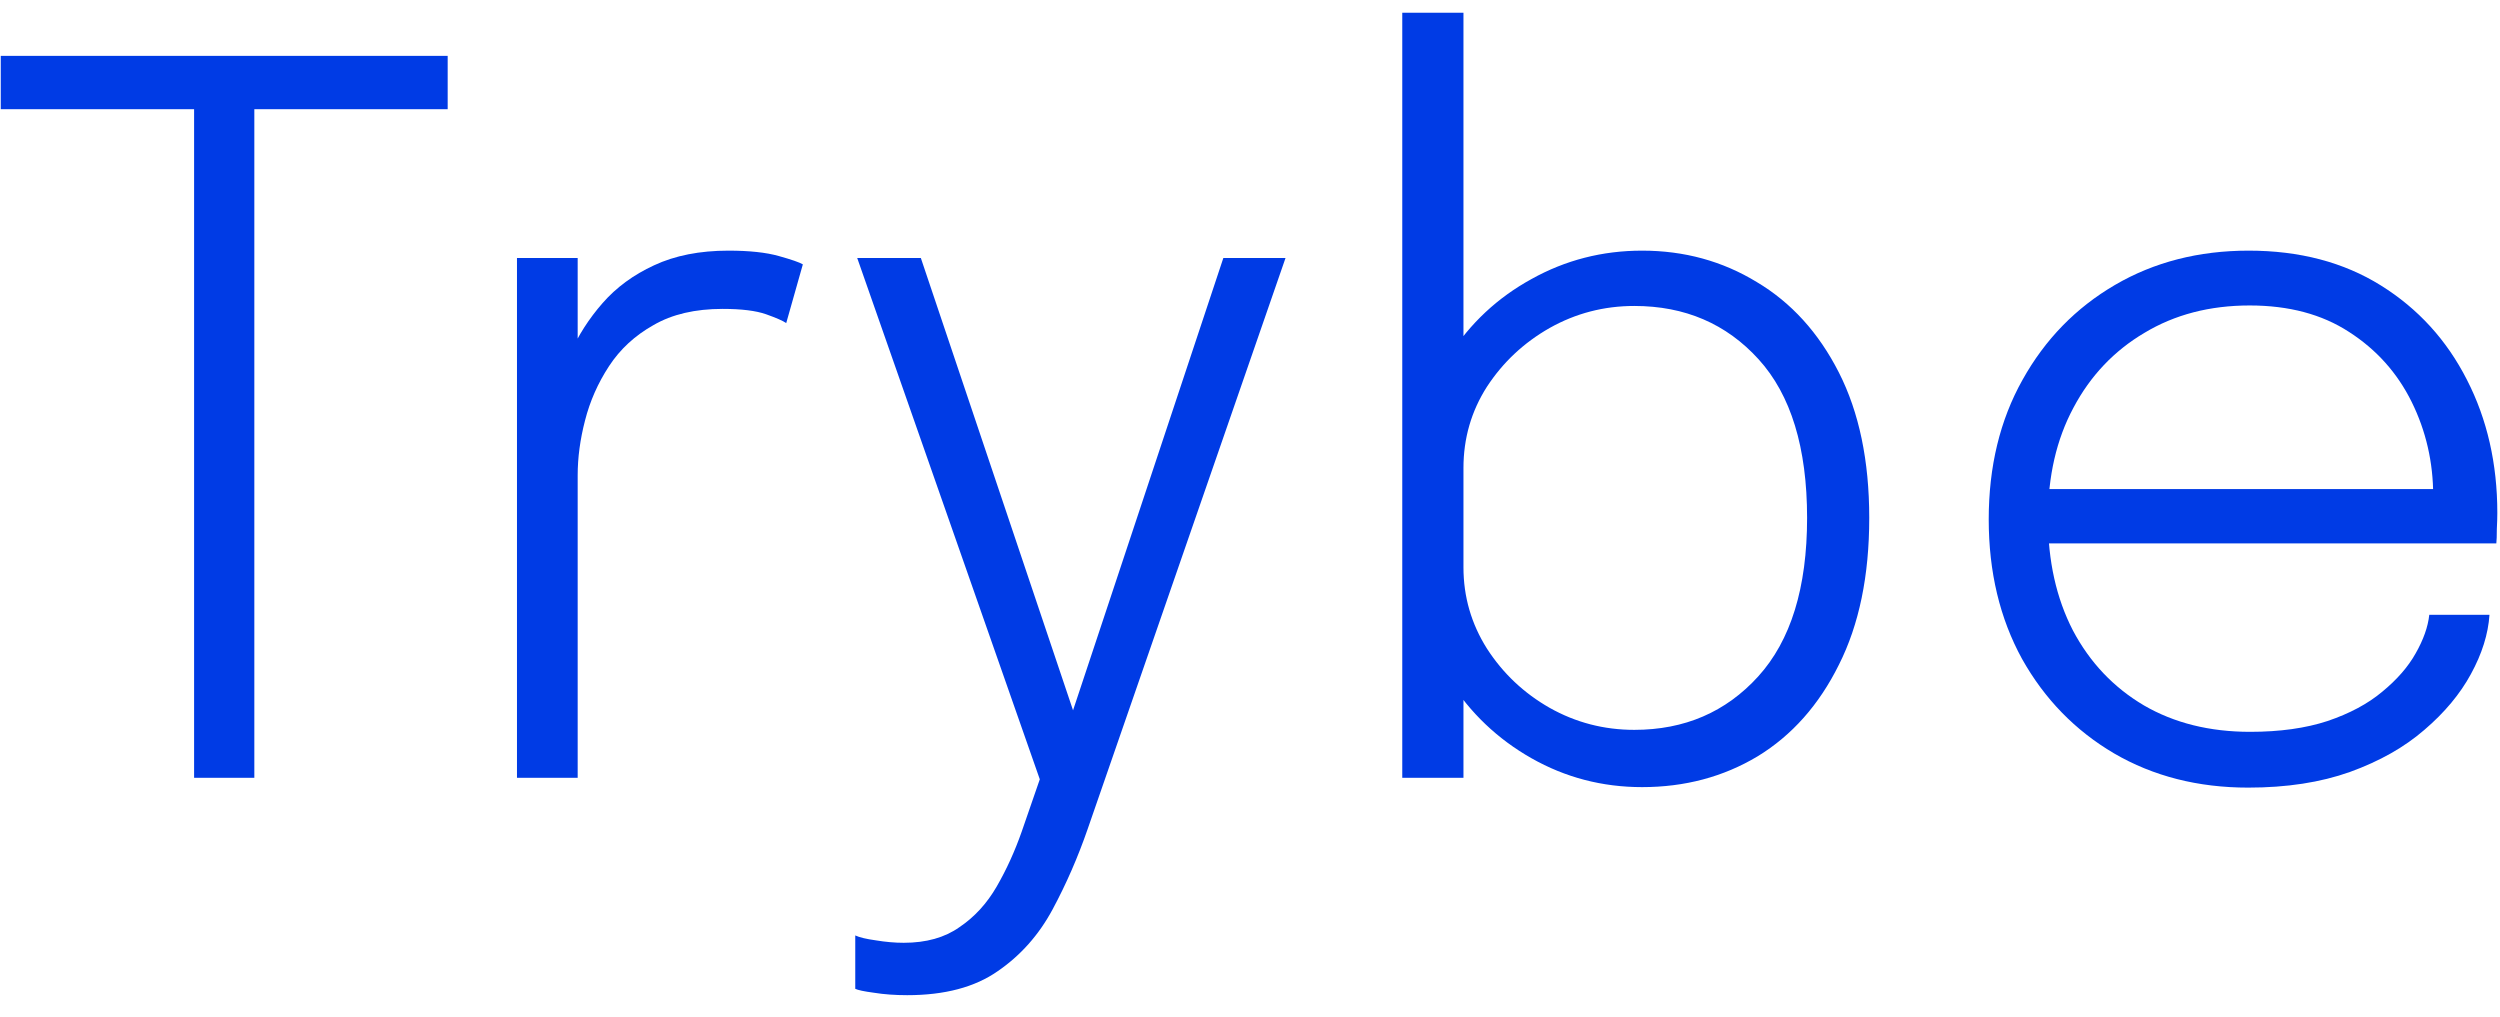 <svg width="86" height="35" viewBox="0 0 86 35" fill="none" xmlns="http://www.w3.org/2000/svg">
<g id="Trybe">
<path d="M15.4 3.756H8.243L8.749 2.594V26.757H6.677V2.594L7.284 3.756H0.026V1.921H15.4V3.756Z" fill="#003BE5"/>
<path d="M17.784 26.757V8.875H19.872V14.145L19.131 13.91C19.199 13.348 19.361 12.765 19.62 12.158C19.889 11.541 20.259 10.963 20.731 10.424C21.203 9.885 21.792 9.453 22.499 9.127C23.218 8.791 24.071 8.622 25.058 8.622C25.777 8.622 26.355 8.684 26.793 8.808C27.231 8.931 27.506 9.026 27.618 9.094L27.046 11.114C26.933 11.036 26.703 10.935 26.355 10.811C26.007 10.688 25.508 10.626 24.856 10.626C23.913 10.626 23.122 10.811 22.482 11.182C21.842 11.541 21.332 12.012 20.95 12.596C20.568 13.18 20.293 13.803 20.125 14.465C19.956 15.116 19.872 15.745 19.872 16.351V26.757H17.784Z" fill="#003BE5"/>
<path d="M31.206 34.234C30.79 34.234 30.409 34.206 30.061 34.15C29.724 34.105 29.511 34.06 29.421 34.015V32.179C29.567 32.247 29.802 32.303 30.128 32.348C30.465 32.404 30.785 32.432 31.088 32.432C31.862 32.432 32.502 32.252 33.007 31.893C33.524 31.545 33.95 31.079 34.287 30.496C34.624 29.912 34.91 29.283 35.146 28.61L35.769 26.808L29.488 8.875H31.677L37.065 24.888H36.762L42.083 8.875H44.222L37.419 28.509C37.082 29.485 36.678 30.411 36.207 31.287C35.735 32.163 35.107 32.87 34.321 33.409C33.535 33.959 32.497 34.234 31.206 34.234Z" fill="#003BE5"/>
<path d="M56.489 27.077C55.12 27.077 53.851 26.746 52.684 26.084C51.516 25.422 50.573 24.523 49.855 23.39C49.148 22.256 48.794 20.982 48.794 19.567C48.794 19.534 48.794 19.506 48.794 19.483C48.794 19.461 48.794 19.438 48.794 19.416L50.343 19.382C50.343 19.405 50.343 19.427 50.343 19.45C50.343 19.472 50.343 19.494 50.343 19.517C50.343 20.527 50.613 21.459 51.151 22.312C51.702 23.165 52.42 23.844 53.307 24.349C54.205 24.855 55.176 25.107 56.22 25.107C57.949 25.107 59.369 24.495 60.48 23.272C61.603 22.037 62.164 20.218 62.164 17.816C62.164 15.403 61.608 13.584 60.497 12.361C59.386 11.137 57.96 10.525 56.22 10.525C55.176 10.525 54.205 10.778 53.307 11.283C52.42 11.788 51.702 12.461 51.151 13.303C50.613 14.145 50.343 15.077 50.343 16.099L48.794 16.048C48.794 14.634 49.148 13.365 49.855 12.243C50.573 11.12 51.516 10.239 52.684 9.599C53.851 8.948 55.12 8.622 56.489 8.622C57.937 8.622 59.251 8.982 60.429 9.7C61.619 10.407 62.562 11.446 63.258 12.815C63.954 14.185 64.302 15.852 64.302 17.816C64.302 19.803 63.954 21.487 63.258 22.868C62.574 24.248 61.642 25.298 60.463 26.017C59.284 26.724 57.96 27.077 56.489 27.077ZM48.238 26.757V0.439H50.343V26.757H48.238Z" fill="#003BE5"/>
<path d="M69.625 18.692V16.823H84.106L83.702 17.395C83.702 17.328 83.702 17.272 83.702 17.227C83.702 17.171 83.702 17.114 83.702 17.058C83.702 15.902 83.455 14.825 82.961 13.825C82.467 12.826 81.749 12.024 80.806 11.418C79.874 10.811 78.735 10.508 77.388 10.508C76.018 10.508 74.811 10.822 73.767 11.451C72.723 12.069 71.909 12.927 71.326 14.027C70.742 15.116 70.45 16.385 70.45 17.833C70.45 19.292 70.736 20.578 71.309 21.689C71.892 22.789 72.706 23.648 73.75 24.265C74.794 24.872 76.012 25.175 77.404 25.175C78.426 25.175 79.313 25.051 80.065 24.804C80.828 24.546 81.457 24.209 81.951 23.794C82.456 23.378 82.838 22.941 83.096 22.48C83.365 22.009 83.522 21.566 83.567 21.15H85.638C85.594 21.812 85.38 22.492 84.999 23.188C84.628 23.872 84.095 24.512 83.399 25.107C82.714 25.702 81.861 26.185 80.839 26.555C79.829 26.915 78.662 27.094 77.337 27.094C75.608 27.094 74.07 26.701 72.723 25.916C71.387 25.13 70.332 24.046 69.558 22.666C68.794 21.274 68.412 19.674 68.412 17.867C68.412 16.048 68.8 14.448 69.574 13.068C70.349 11.676 71.41 10.587 72.757 9.801C74.104 9.015 75.636 8.622 77.354 8.622C79.105 8.622 80.621 9.021 81.9 9.818C83.18 10.615 84.168 11.698 84.864 13.068C85.56 14.426 85.908 15.953 85.908 17.648C85.908 17.794 85.902 17.979 85.891 18.203C85.891 18.428 85.885 18.591 85.874 18.692H69.625Z" fill="#003BE5"/>
</g>
</svg>
